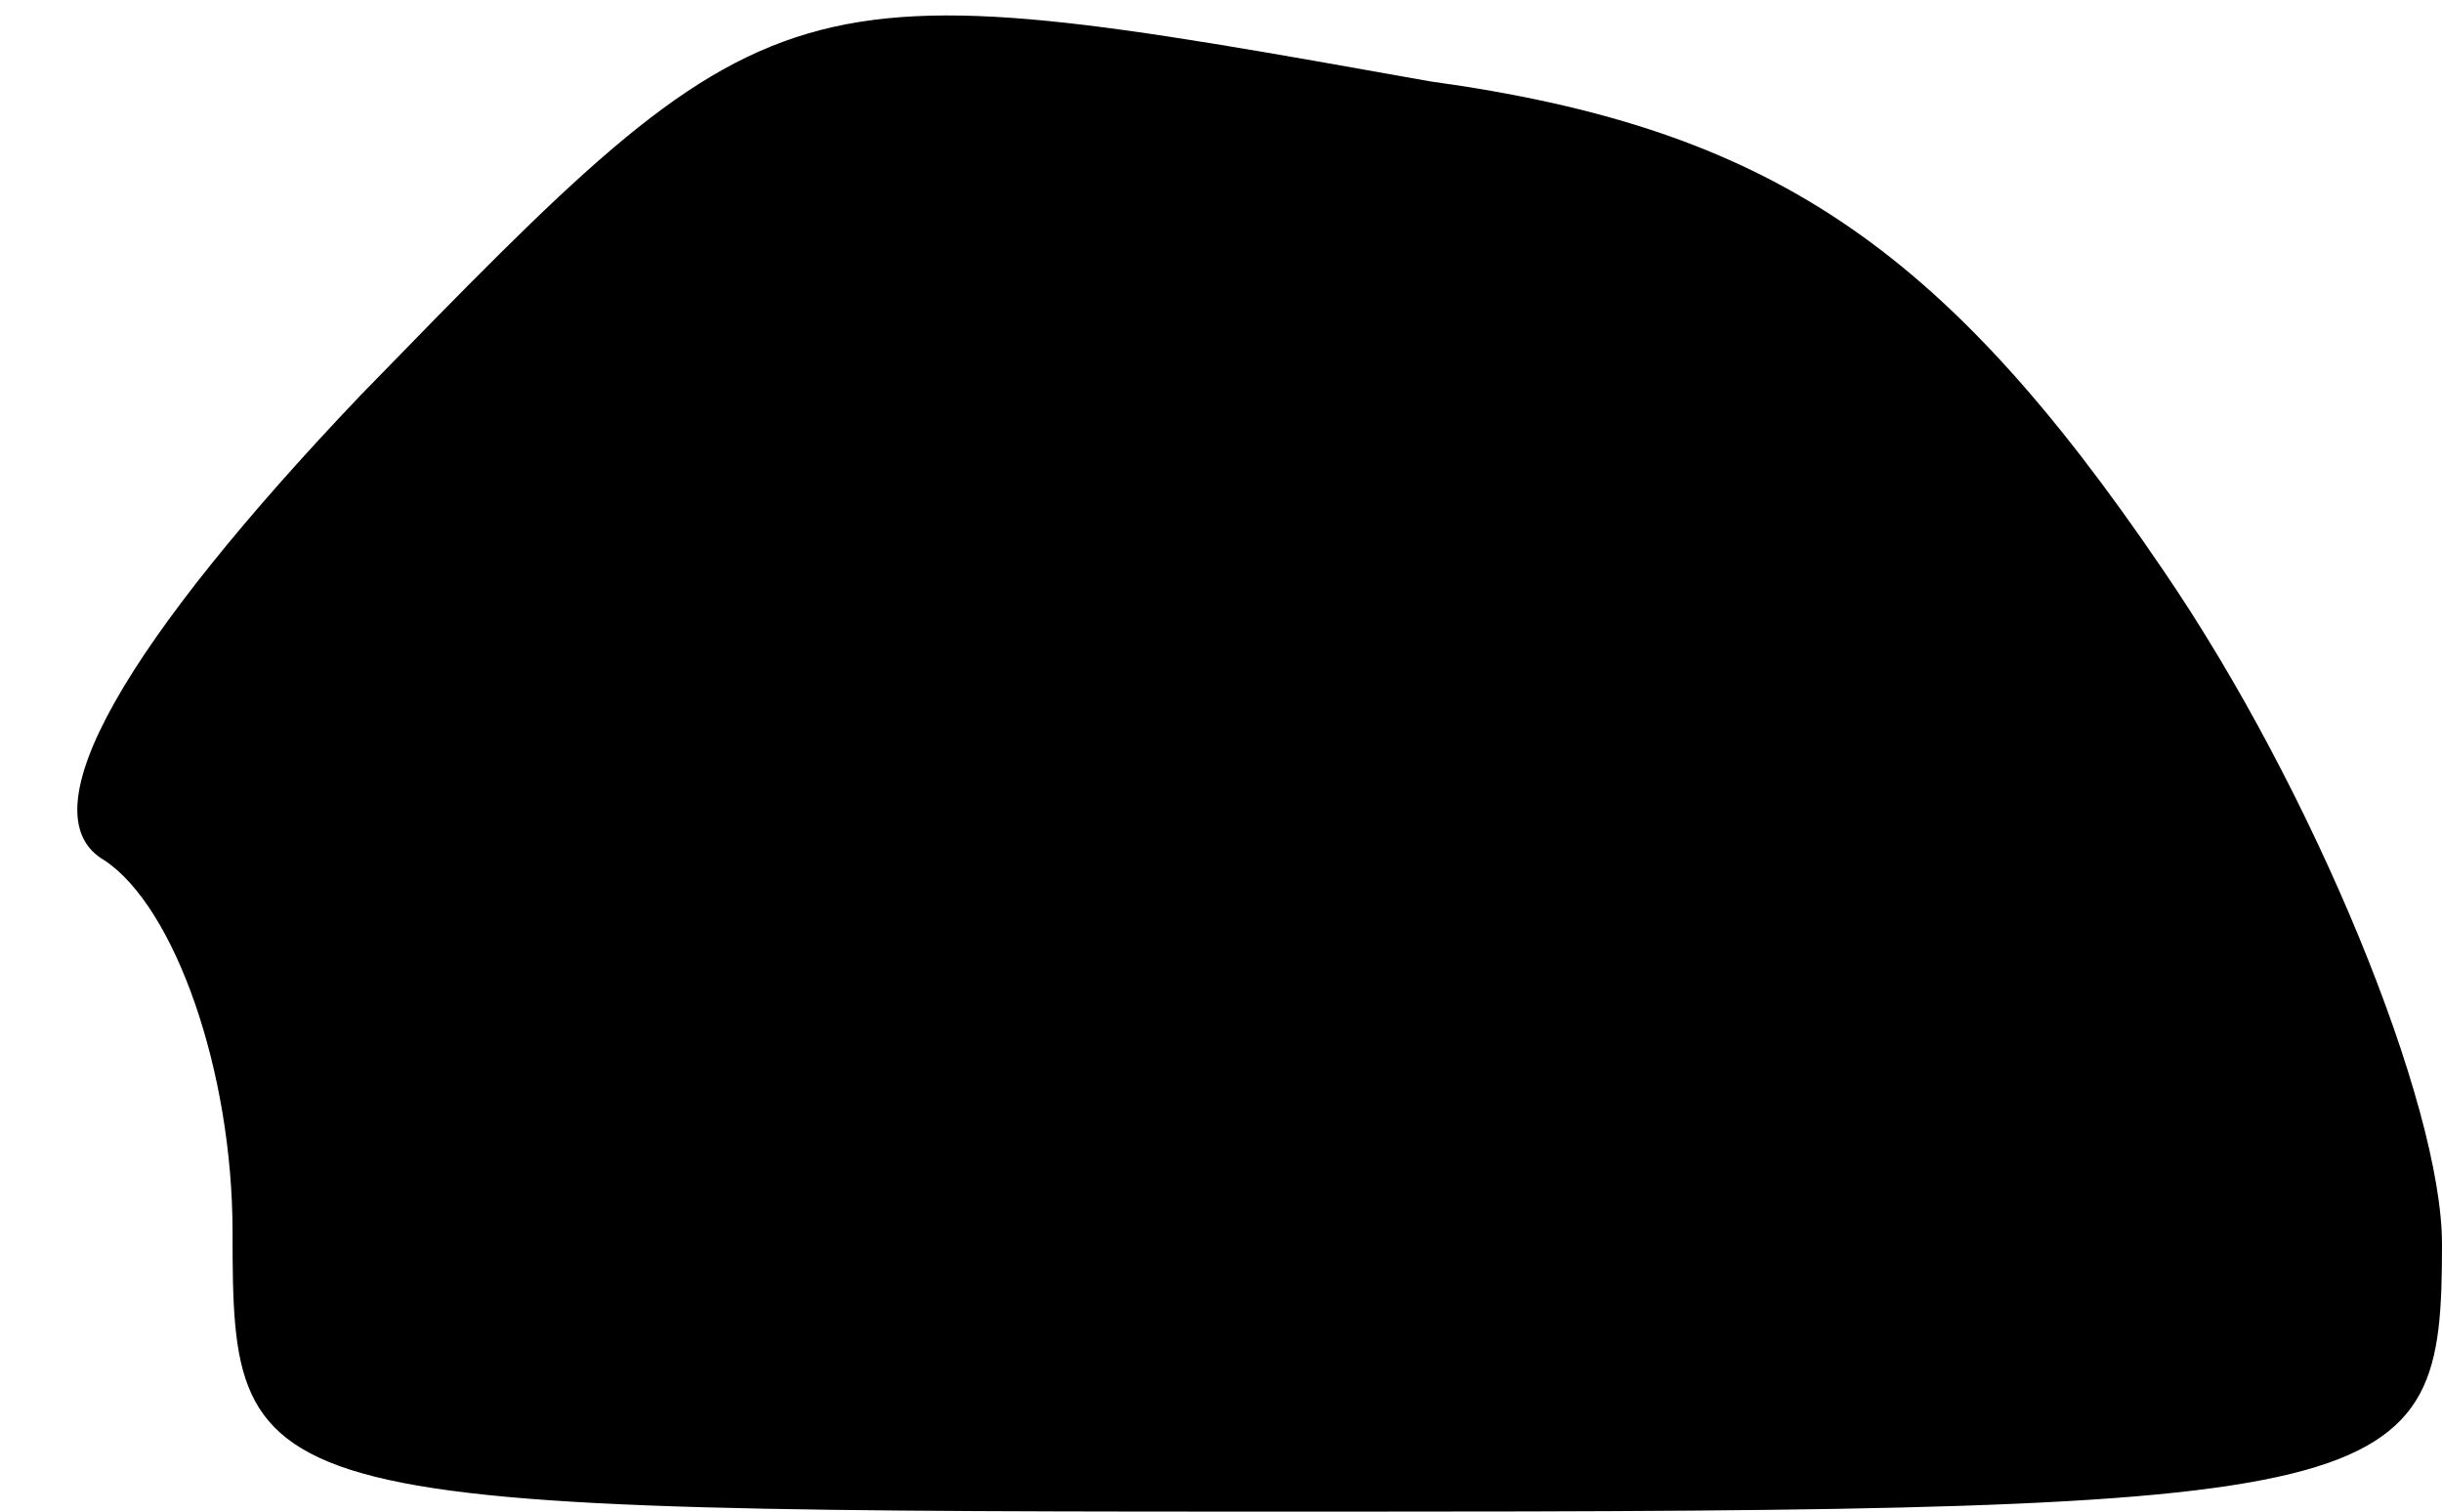 <?xml version="1.0" standalone="no"?>
<!DOCTYPE svg PUBLIC "-//W3C//DTD SVG 20010904//EN"
 "http://www.w3.org/TR/2001/REC-SVG-20010904/DTD/svg10.dtd">
<svg version="1.0" xmlns="http://www.w3.org/2000/svg"
 width="21pt" height="13pt" viewBox="0 0 21 13"
 preserveAspectRatio="xMidYMid meet">
<g transform="translate(0,13) scale(0.1,-0.1)"
fill="#000000" stroke="none">
<path fill="#000000" stroke="none" d="M31 96 c-20 -21 -29 -36 -22 -40 6 -4
11 -18 11 -32 0 -24 1 -24 95 -24 92 0 95 1 95 23 0 12 -11 39 -24 58 -19 28
-34 38 -63 42 -56 10 -56 10 -92 -27z"/>
</g>
</svg>
